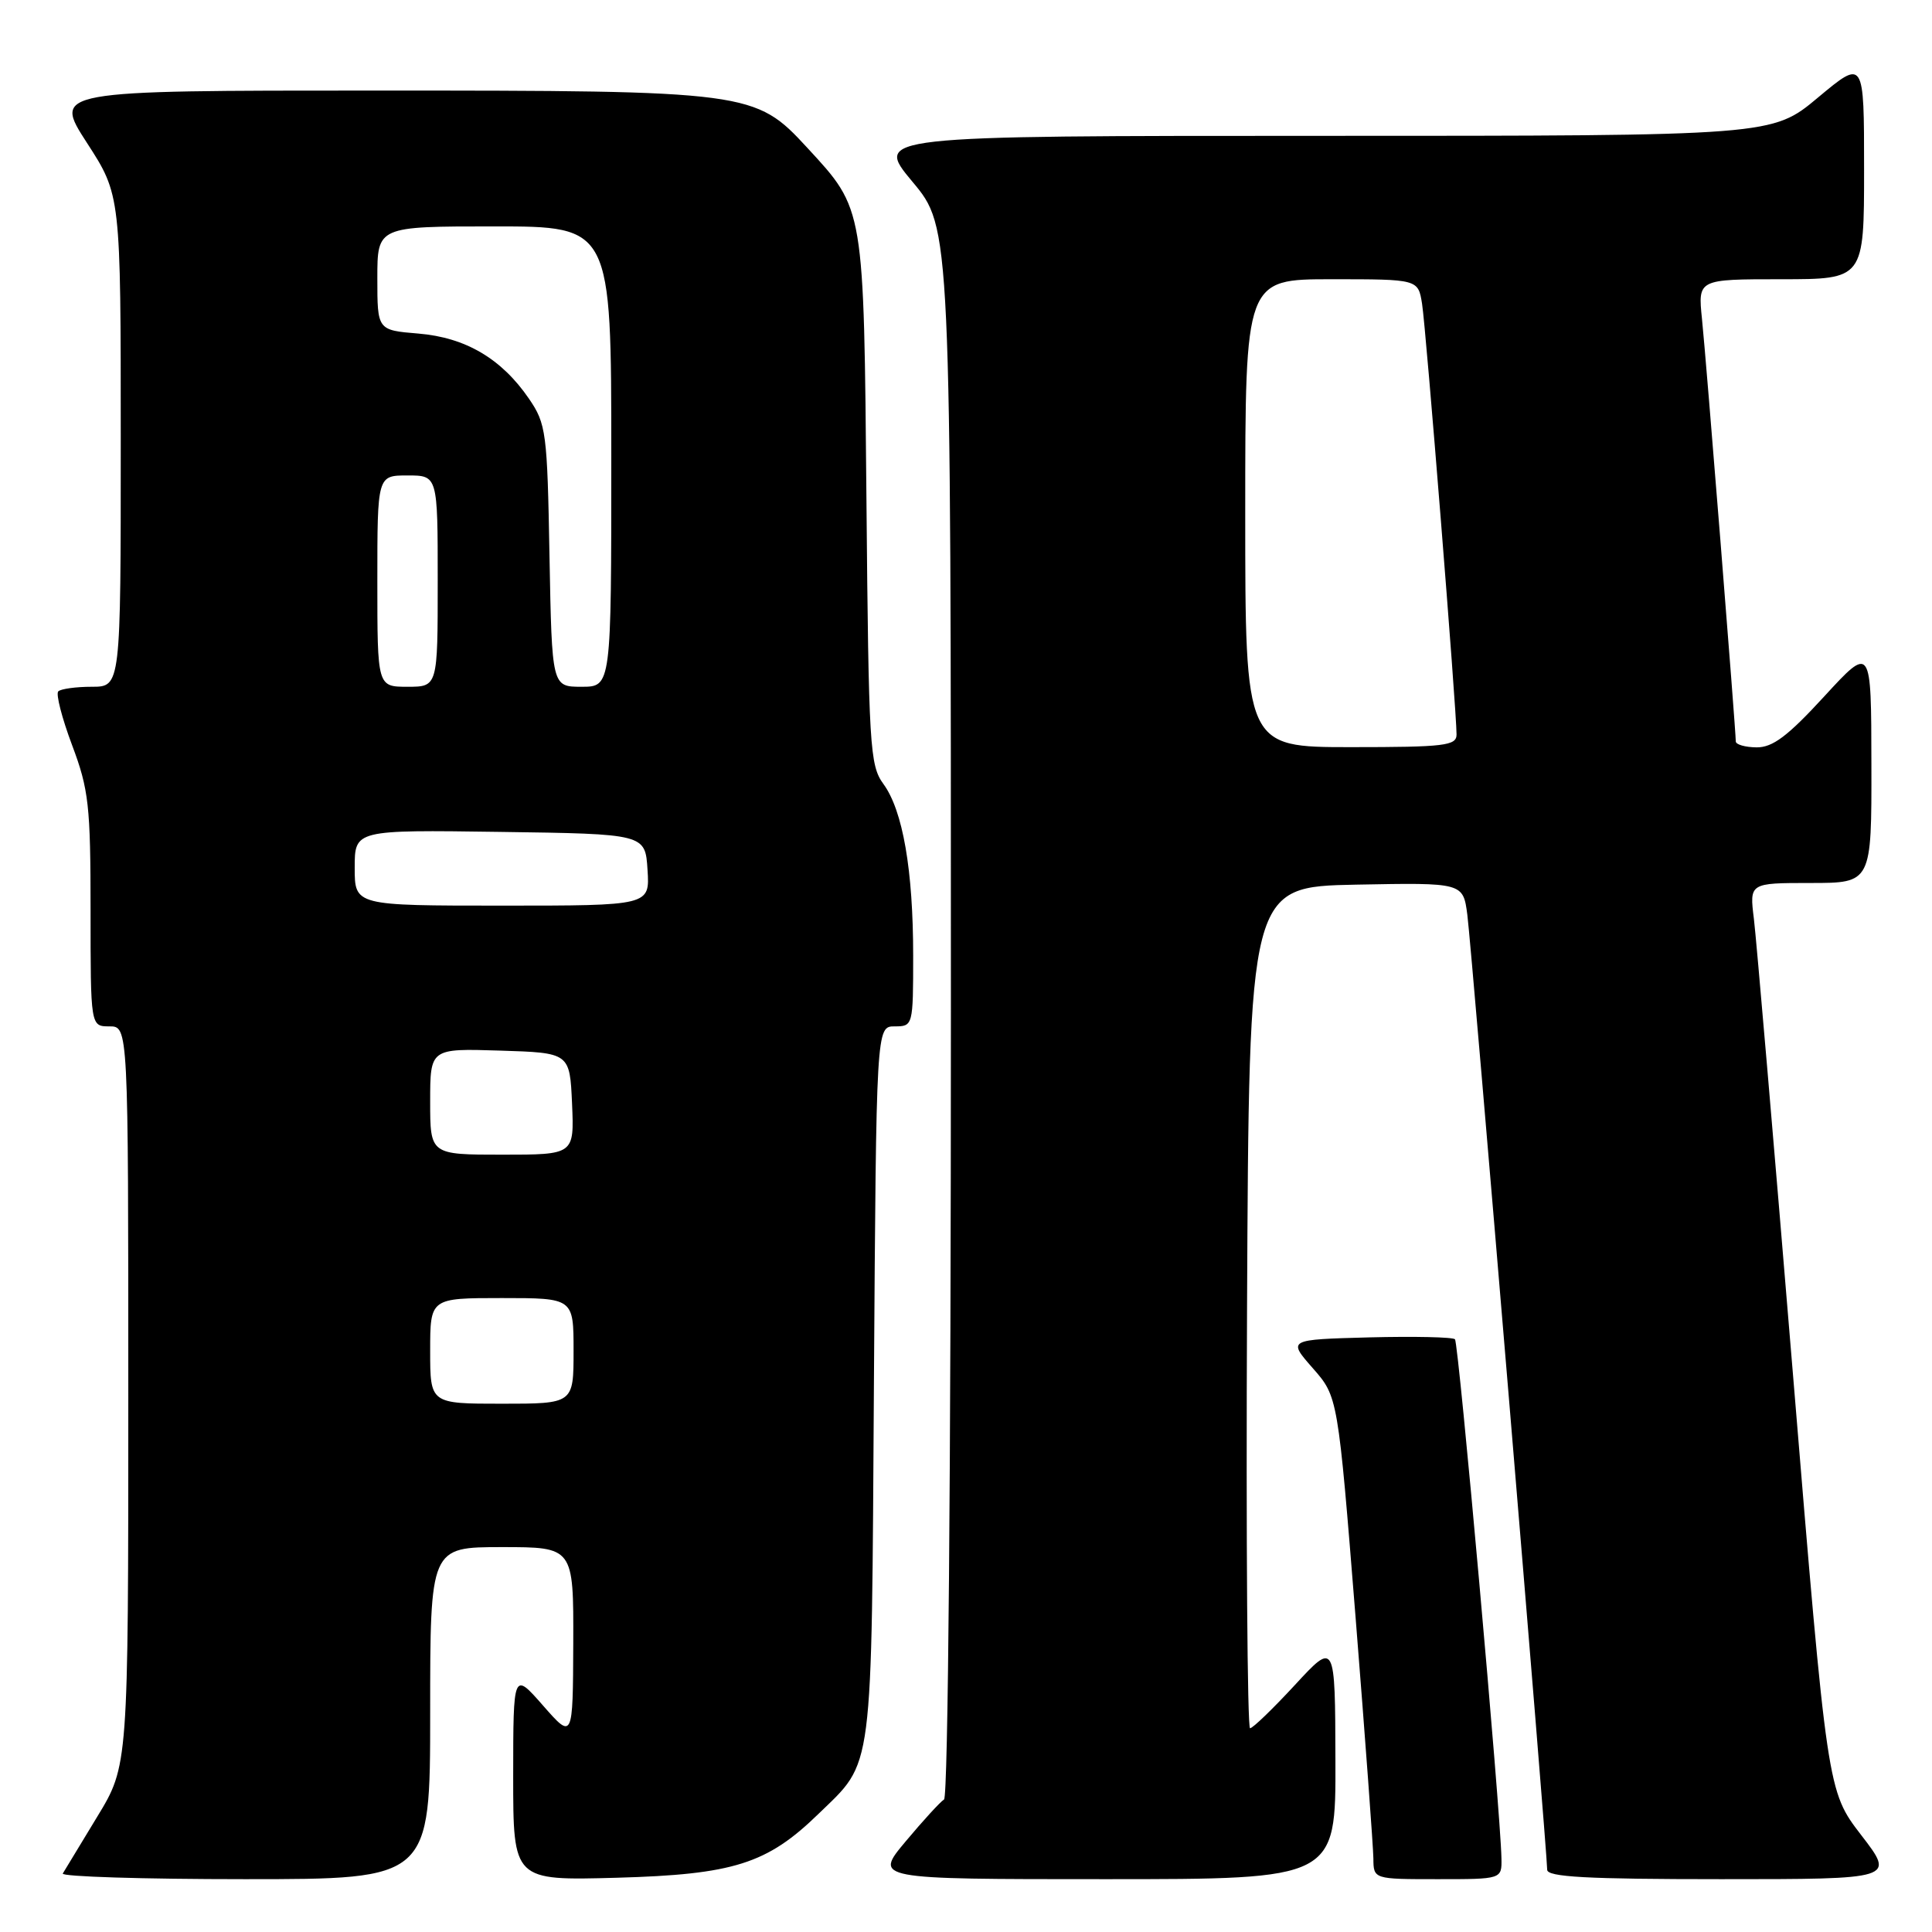 <?xml version="1.0" encoding="UTF-8" standalone="no"?>
<!DOCTYPE svg PUBLIC "-//W3C//DTD SVG 1.1//EN" "http://www.w3.org/Graphics/SVG/1.1/DTD/svg11.dtd" >
<svg xmlns="http://www.w3.org/2000/svg" xmlns:xlink="http://www.w3.org/1999/xlink" version="1.1" viewBox="0 0 256 256">
 <g >
 <path fill="currentColor"
d=" M 57.00 227.00 C 57.00 205.00 57.00 205.00 66.50 205.00 C 76.00 205.00 76.00 205.00 75.96 217.75 C 75.91 230.50 75.91 230.50 71.96 226.00 C 68.01 221.50 68.01 221.50 68.00 235.35 C 68.00 249.19 68.00 249.19 81.75 248.81 C 97.18 248.38 101.64 246.97 108.42 240.38 C 115.80 233.21 115.47 235.82 115.80 183.25 C 116.11 136.00 116.11 136.00 118.55 136.00 C 120.97 136.00 121.00 135.90 121.00 126.64 C 121.00 115.28 119.63 107.39 117.05 103.87 C 115.25 101.41 115.10 98.96 114.81 66.37 C 114.46 27.23 114.56 27.82 106.95 19.56 C 100.07 12.10 99.34 12.00 49.84 12.00 C 7.04 12.00 7.04 12.00 11.52 18.93 C 16.00 25.85 16.00 25.85 16.00 58.43 C 16.00 91.00 16.00 91.00 12.17 91.00 C 10.06 91.00 8.06 91.28 7.72 91.61 C 7.38 91.95 8.21 95.16 9.55 98.73 C 11.76 104.60 12.00 106.74 12.00 120.62 C 12.00 136.00 12.00 136.00 14.50 136.00 C 17.00 136.00 17.00 136.00 17.00 184.98 C 17.00 233.96 17.00 233.96 12.88 240.73 C 10.62 244.45 8.56 247.84 8.32 248.25 C 8.08 248.66 18.93 249.00 32.44 249.00 C 57.00 249.00 57.00 249.00 57.00 227.00 Z  M 176.95 233.25 C 176.91 217.50 176.91 217.50 171.60 223.25 C 168.68 226.41 166.00 229.00 165.64 229.00 C 165.28 229.00 165.10 203.91 165.24 173.25 C 165.50 117.50 165.50 117.50 179.68 117.22 C 193.87 116.95 193.87 116.95 194.43 121.22 C 195.00 125.57 205.02 245.46 205.01 247.75 C 205.00 248.71 210.27 249.00 228.06 249.00 C 251.12 249.00 251.12 249.00 246.62 243.16 C 242.13 237.32 242.13 237.32 237.56 181.91 C 235.04 151.43 232.72 124.36 232.40 121.75 C 231.81 117.00 231.81 117.00 239.91 117.00 C 248.00 117.00 248.00 117.00 247.97 101.25 C 247.95 85.50 247.95 85.50 241.72 92.28 C 236.89 97.54 234.89 99.05 232.75 99.03 C 231.24 99.01 230.00 98.66 230.00 98.24 C 230.00 96.74 226.06 47.40 225.52 42.25 C 224.98 37.00 224.98 37.00 235.99 37.00 C 247.00 37.00 247.00 37.00 247.00 22.41 C 247.00 7.83 247.00 7.83 240.91 12.91 C 234.83 18.00 234.83 18.00 175.33 18.00 C 115.83 18.00 115.83 18.00 120.91 24.09 C 126.00 30.17 126.00 30.17 126.00 134.03 C 126.00 195.29 125.63 238.11 125.09 238.44 C 124.59 238.75 122.30 241.25 120.00 244.00 C 115.81 249.00 115.81 249.00 146.41 249.00 C 177.00 249.00 177.00 249.00 176.95 233.25 Z  M 198.95 246.25 C 198.84 240.06 193.28 177.95 192.79 177.46 C 192.50 177.17 187.39 177.06 181.44 177.21 C 170.62 177.50 170.62 177.50 173.95 181.29 C 177.28 185.08 177.28 185.08 179.62 214.29 C 180.90 230.36 181.96 244.74 181.98 246.25 C 182.00 249.00 182.00 249.00 190.50 249.00 C 199.00 249.00 199.00 249.00 198.95 246.25 Z  M 57.00 179.00 C 57.00 172.00 57.00 172.00 66.50 172.00 C 76.00 172.00 76.00 172.00 76.00 179.00 C 76.00 186.00 76.00 186.00 66.50 186.00 C 57.00 186.00 57.00 186.00 57.00 179.00 Z  M 57.00 145.96 C 57.00 138.92 57.00 138.92 66.25 139.21 C 75.50 139.50 75.50 139.50 75.80 146.25 C 76.09 153.00 76.09 153.00 66.55 153.00 C 57.00 153.00 57.00 153.00 57.00 145.96 Z  M 47.00 114.98 C 47.00 109.96 47.00 109.96 66.25 110.23 C 85.50 110.50 85.50 110.50 85.80 115.25 C 86.11 120.00 86.11 120.00 66.55 120.00 C 47.00 120.00 47.00 120.00 47.00 114.98 Z  M 50.00 77.00 C 50.00 63.00 50.00 63.00 54.00 63.00 C 58.00 63.00 58.00 63.00 58.00 77.00 C 58.00 91.00 58.00 91.00 54.00 91.00 C 50.00 91.00 50.00 91.00 50.00 77.00 Z  M 72.81 73.67 C 72.52 57.27 72.37 56.16 70.09 52.83 C 66.45 47.52 61.69 44.72 55.44 44.20 C 50.00 43.75 50.00 43.75 50.00 36.88 C 50.00 30.00 50.00 30.00 65.50 30.00 C 81.00 30.00 81.00 30.00 81.00 60.50 C 81.00 91.00 81.00 91.00 77.06 91.00 C 73.13 91.00 73.13 91.00 72.81 73.67 Z  M 165.00 68.00 C 165.00 37.00 165.00 37.00 176.45 37.00 C 187.91 37.00 187.91 37.00 188.43 40.25 C 188.95 43.47 193.00 94.09 193.00 97.32 C 193.00 98.81 191.45 99.00 179.00 99.00 C 165.00 99.00 165.00 99.00 165.00 68.00 Z "/>
</g>
</svg>